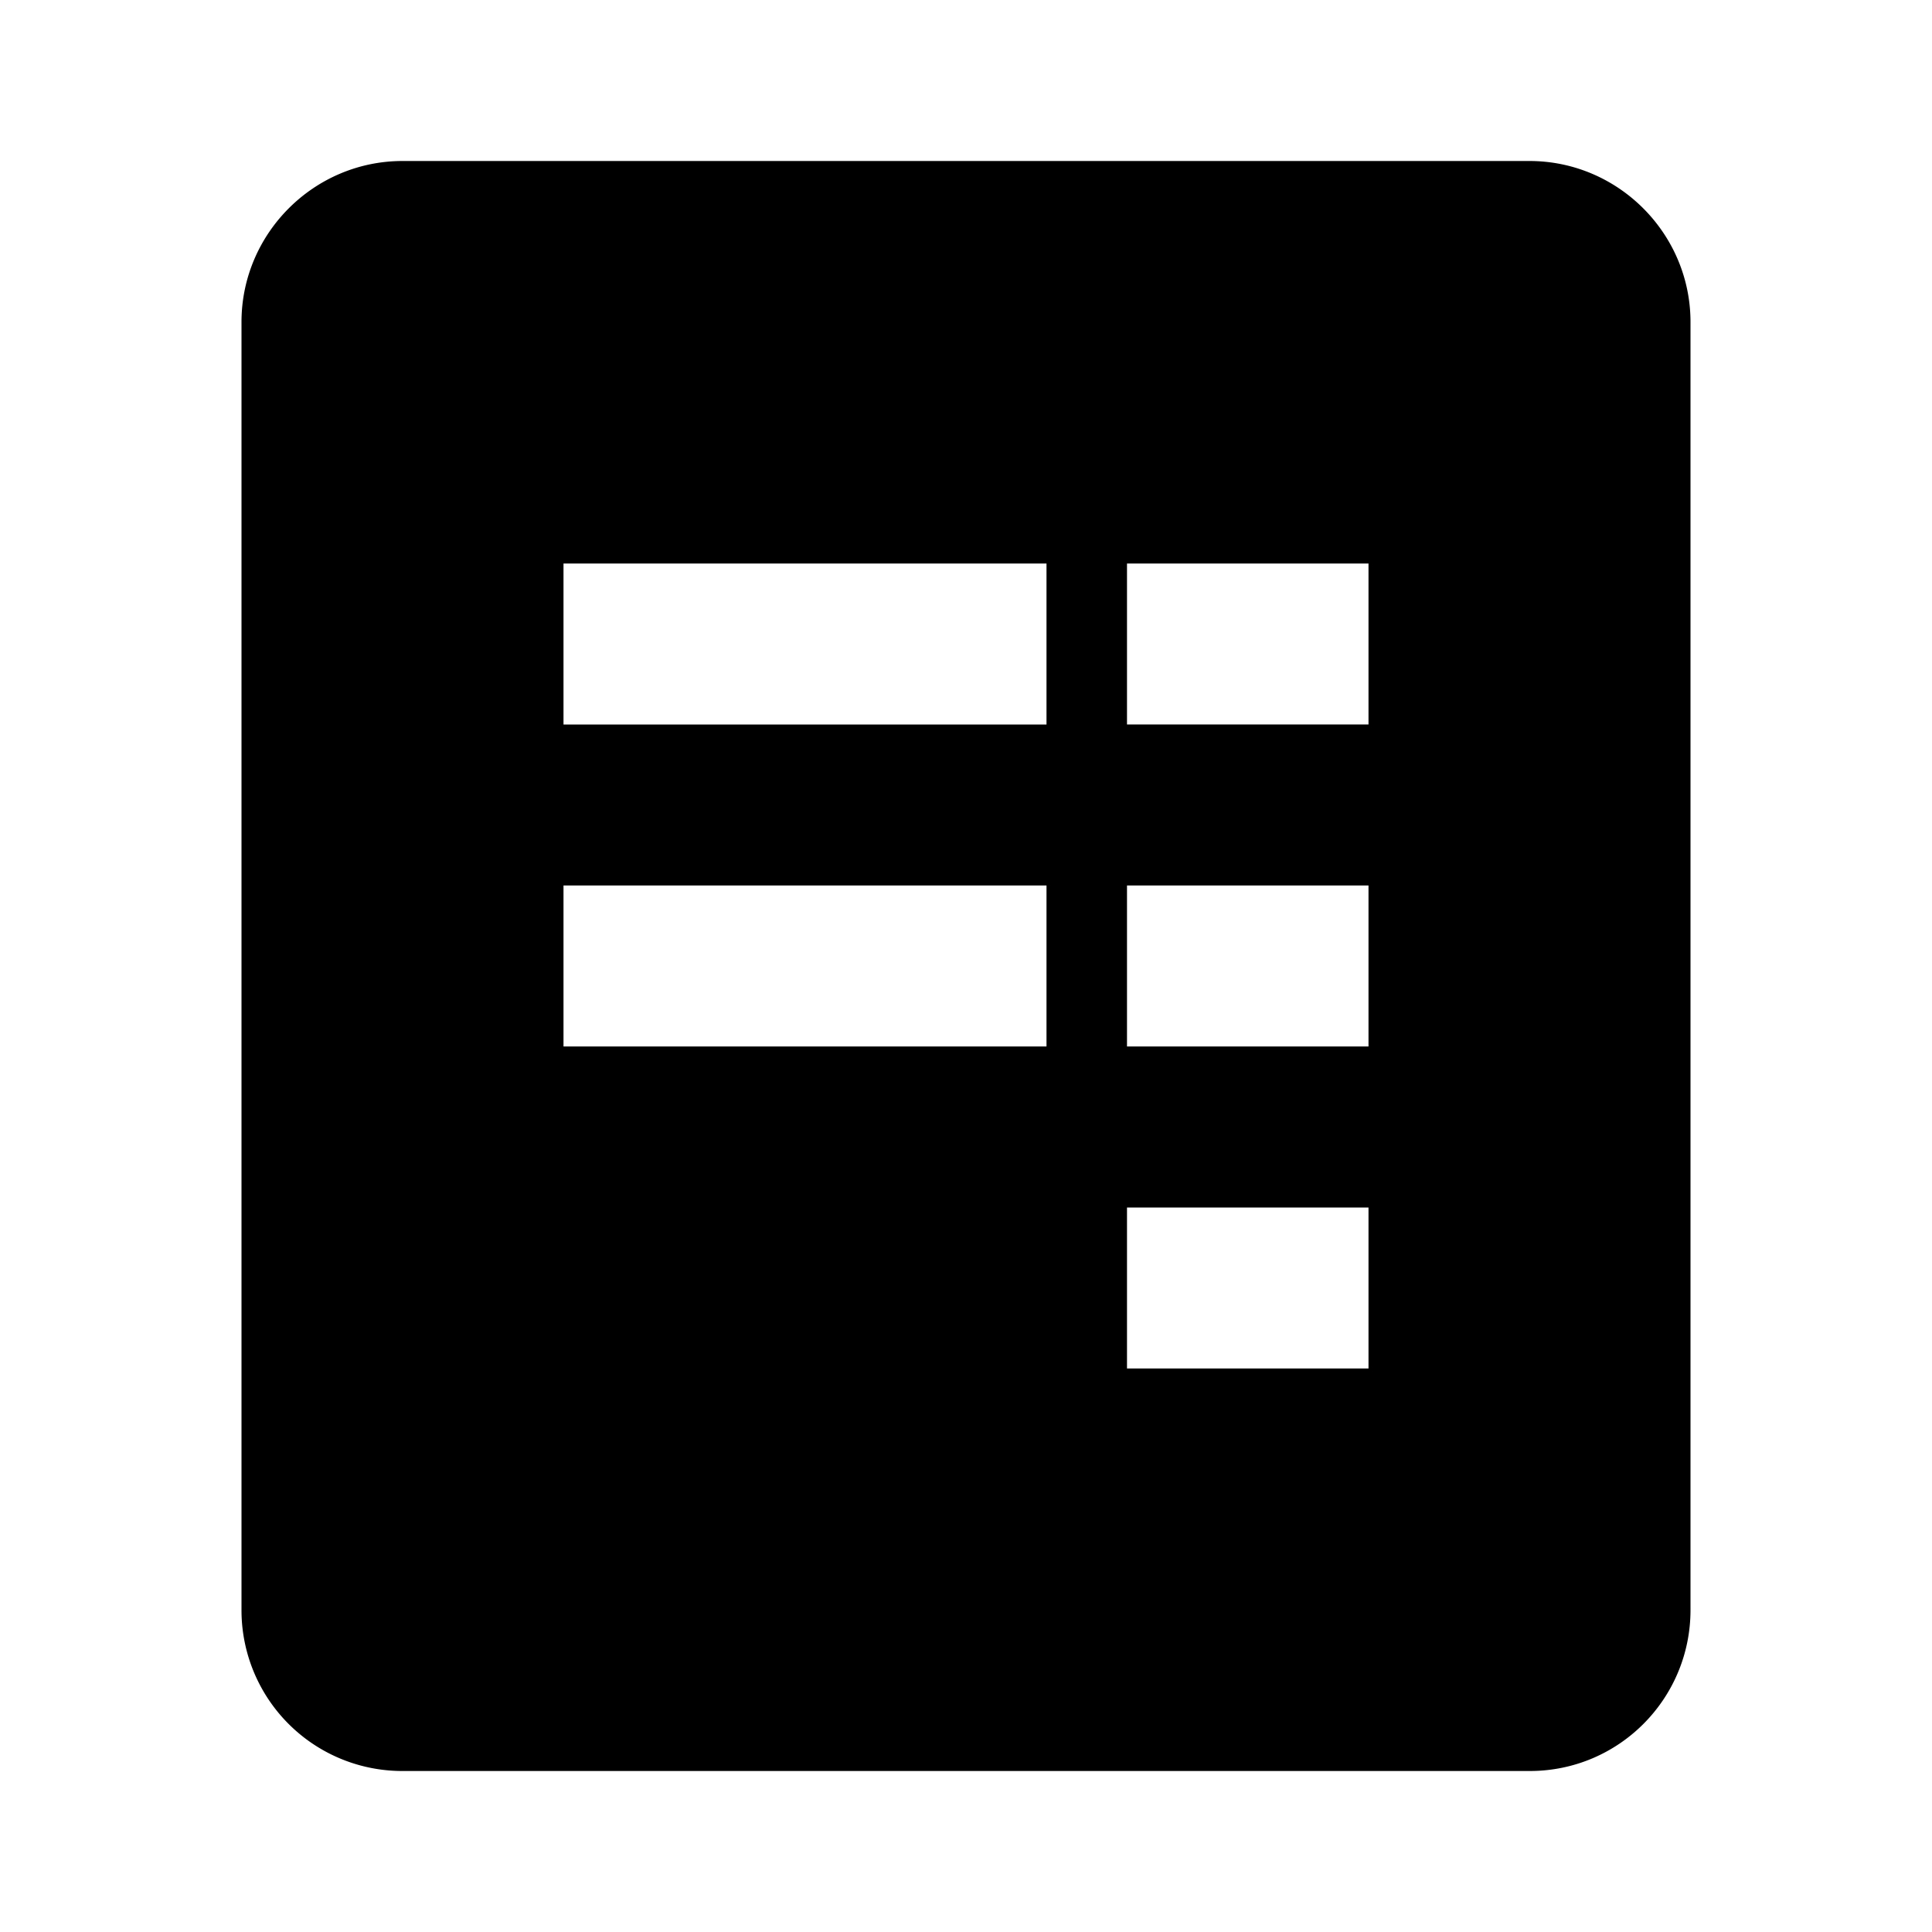 <svg width="24" height="24" fill="currentColor" viewBox="0 0 24 24">
  <path fill-rule="evenodd" d="M4.997 22A1.997 1.997 0 0 1 3 20V4c0-1.1.9-2 2-2h14c1.1 0 2 .9 2 2v16c0 1.105-.892 2-1.996 2H4.997ZM14 15v2h3v-2h-3Zm3-4h-3v2h3v-2Zm-3-4v2h3V7h-3Zm-1 4H7v2h6v-2Zm0-2V7H7v2h6Z" clip-rule="evenodd"/>
</svg>
